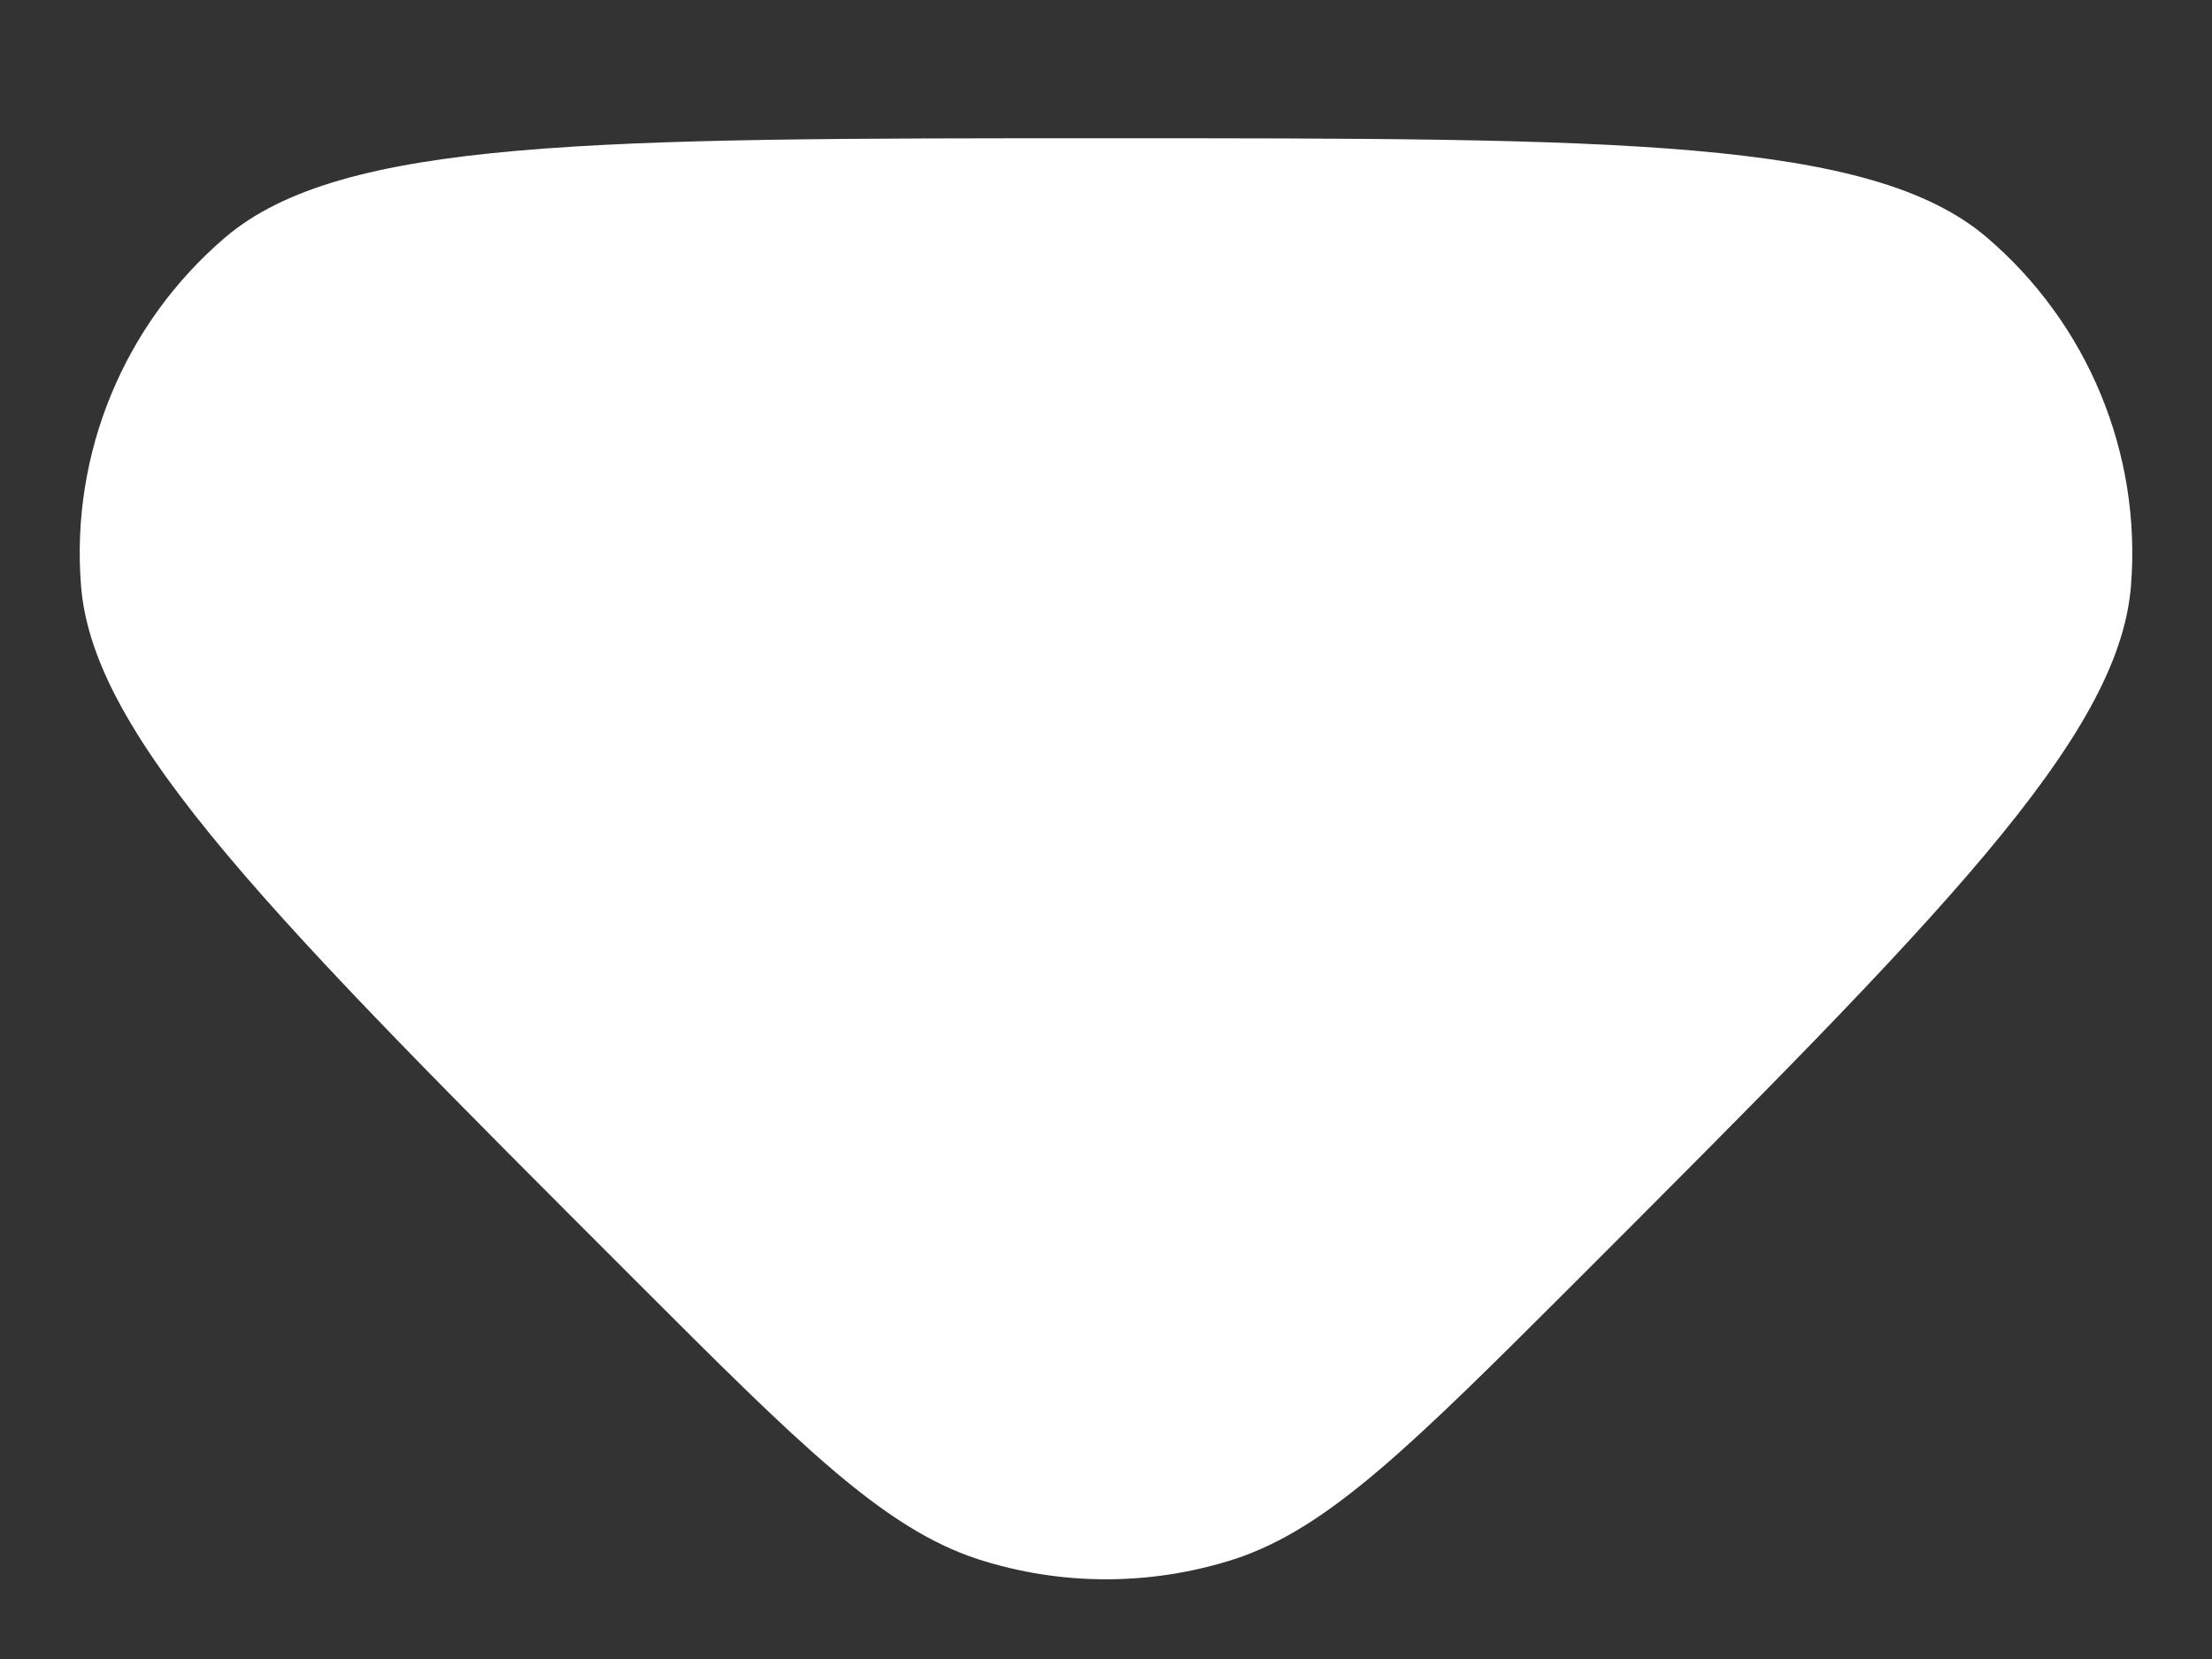 <svg width="8" height="6" viewBox="0 0 8 6" fill="none" xmlns="http://www.w3.org/2000/svg">
<rect x="0" y="0" width="8" height="6" fill="#333333" stroke="none"/>
<path d="M5.709 4.625L5.709 4.625C5.107 5.226 4.806 5.527 4.464 5.639C4.162 5.736 3.838 5.736 3.537 5.639C3.194 5.527 2.893 5.226 2.292 4.625C0.988 3.321 0.336 2.669 0.293 2.118C0.255 1.639 0.449 1.171 0.814 0.859C1.235 0.5 2.157 0.5 4 0.5C5.844 0.5 6.766 0.5 7.186 0.859C7.551 1.171 7.745 1.639 7.707 2.118C7.664 2.669 7.012 3.321 5.709 4.625Z" fill="white" fill-opacity="1"/>
</svg>
